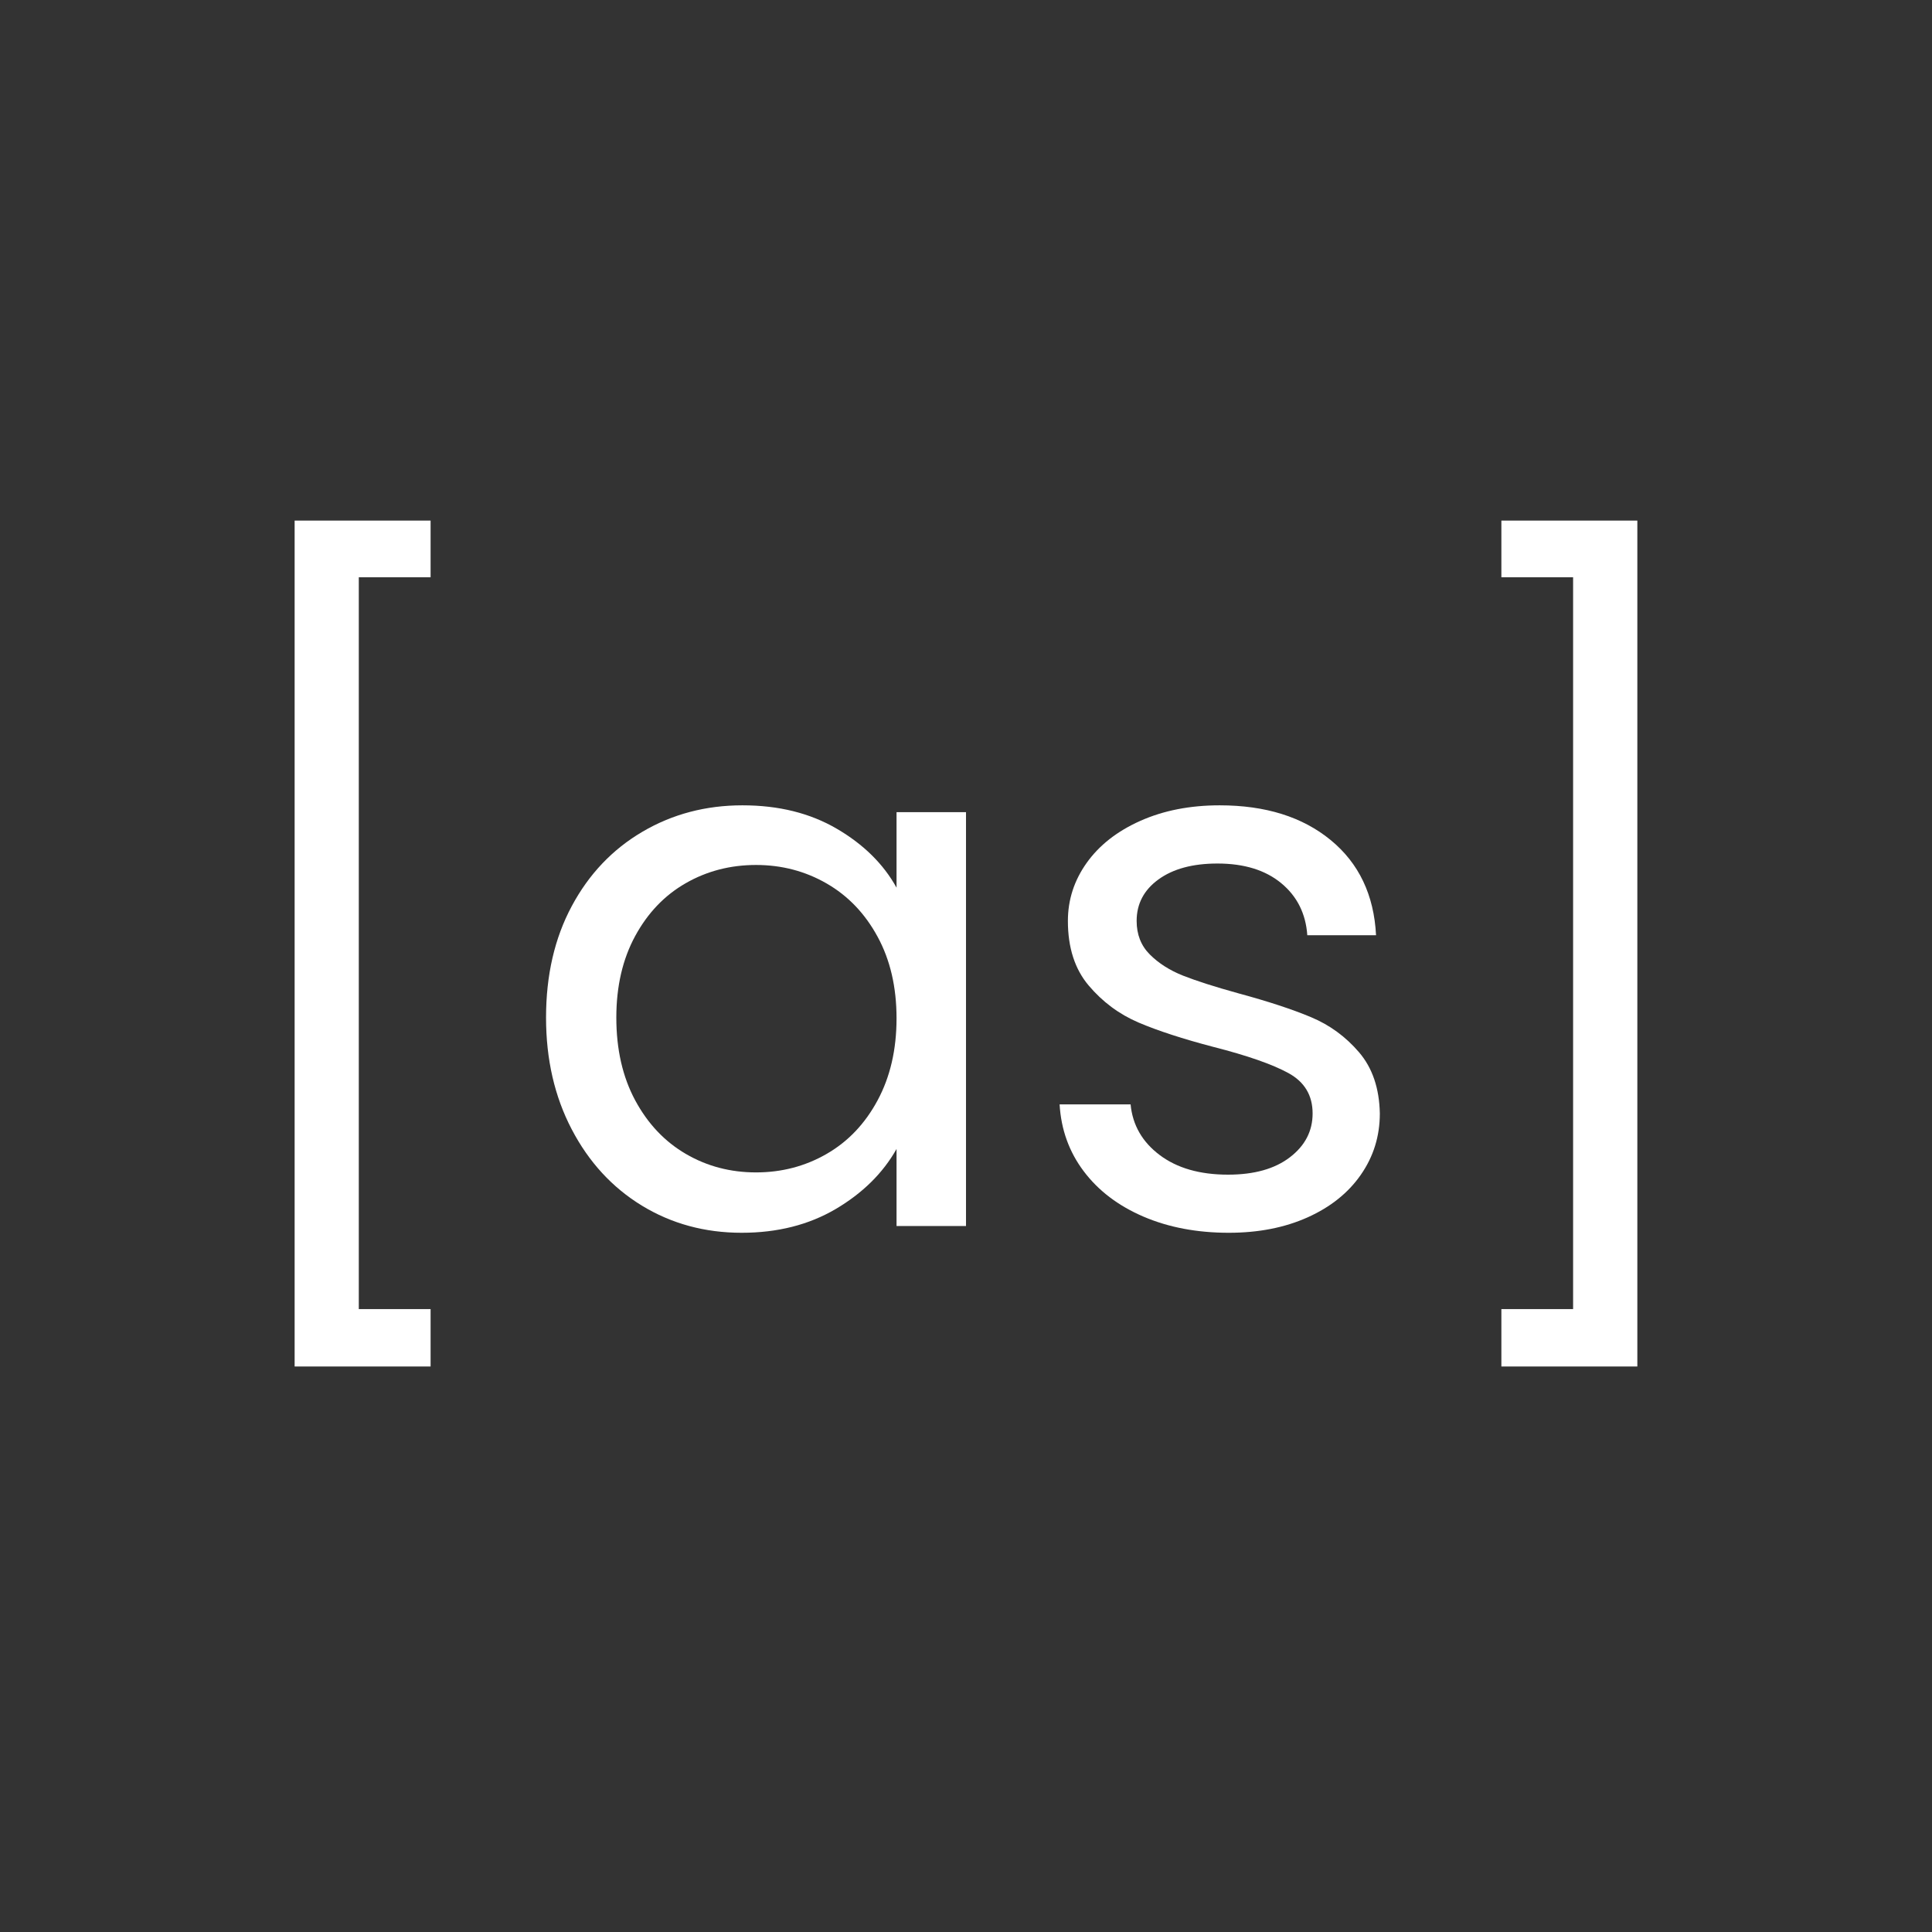 <svg xmlns="http://www.w3.org/2000/svg" xmlns:xlink="http://www.w3.org/1999/xlink" width="500" zoomAndPan="magnify" viewBox="0 0 375 375" height="500" preserveAspectRatio="xMidYMid meet" version="1.2"><rect x="0" y="0" width="375" height="375" fill="#333333" stroke="none"/><defs/><g id="49cfc26e5f"><g style="fill:#ffffff;fill-opacity:1;"><g transform="translate(37.688, 237.969)"><path style="stroke:none" d="M 45.891 -136.922 L 45.891 -125.922 L 31.953 -125.922 L 31.953 16.125 L 45.891 16.125 L 45.891 27.266 L 19.5 27.266 L 19.5 -136.922 Z M 45.891 -136.922 "/></g></g><g style="fill:#ffffff;fill-opacity:1;"><g transform="translate(99.69, 237.969)"><path style="stroke:none" d="M 6.297 -40.453 C 6.297 -48.672 7.957 -55.879 11.281 -62.078 C 14.602 -68.285 19.172 -73.098 24.984 -76.516 C 30.805 -79.941 37.285 -81.656 44.422 -81.656 C 51.453 -81.656 57.555 -80.141 62.734 -77.109 C 67.922 -74.078 71.785 -70.266 74.328 -65.672 L 74.328 -80.328 L 87.812 -80.328 L 87.812 0 L 74.328 0 L 74.328 -14.953 C 71.68 -10.266 67.742 -6.379 62.516 -3.297 C 57.285 -0.223 51.203 1.312 44.266 1.312 C 37.129 1.312 30.676 -0.441 24.906 -3.953 C 19.145 -7.473 14.602 -12.41 11.281 -18.766 C 7.957 -25.117 6.297 -32.348 6.297 -40.453 Z M 74.328 -40.312 C 74.328 -46.375 73.102 -51.648 70.656 -56.141 C 68.219 -60.641 64.922 -64.086 60.766 -66.484 C 56.609 -68.879 52.039 -70.078 47.062 -70.078 C 42.07 -70.078 37.523 -68.898 33.422 -66.547 C 29.316 -64.203 26.039 -60.781 23.594 -56.281 C 21.156 -51.789 19.938 -46.516 19.938 -40.453 C 19.938 -34.297 21.156 -28.945 23.594 -24.406 C 26.039 -19.863 29.316 -16.395 33.422 -14 C 37.523 -11.602 42.07 -10.406 47.062 -10.406 C 52.039 -10.406 56.609 -11.602 60.766 -14 C 64.922 -16.395 68.219 -19.863 70.656 -24.406 C 73.102 -28.945 74.328 -34.25 74.328 -40.312 Z M 74.328 -40.312 "/></g></g><g style="fill:#ffffff;fill-opacity:1;"><g transform="translate(198.777, 237.969)"><path style="stroke:none" d="M 39.734 1.312 C 33.566 1.312 28.039 0.266 23.156 -1.828 C 18.27 -3.93 14.41 -6.863 11.578 -10.625 C 8.742 -14.383 7.18 -18.711 6.891 -23.609 L 20.672 -23.609 C 21.055 -19.598 22.938 -16.32 26.312 -13.781 C 29.688 -11.238 34.109 -9.969 39.578 -9.969 C 44.66 -9.969 48.664 -11.094 51.594 -13.344 C 54.531 -15.594 56 -18.426 56 -21.844 C 56 -25.363 54.43 -27.977 51.297 -29.688 C 48.172 -31.395 43.336 -33.082 36.797 -34.75 C 30.836 -36.312 25.973 -37.895 22.203 -39.5 C 18.441 -41.113 15.219 -43.508 12.531 -46.688 C 9.844 -49.863 8.5 -54.039 8.5 -59.219 C 8.5 -63.32 9.719 -67.082 12.156 -70.5 C 14.602 -73.926 18.07 -76.641 22.562 -78.641 C 27.062 -80.648 32.195 -81.656 37.969 -81.656 C 46.863 -81.656 54.047 -79.406 59.516 -74.906 C 64.984 -70.414 67.914 -64.258 68.312 -56.438 L 54.969 -56.438 C 54.676 -60.633 52.988 -64.004 49.906 -66.547 C 46.832 -69.086 42.707 -70.359 37.531 -70.359 C 32.738 -70.359 28.926 -69.332 26.094 -67.281 C 23.258 -65.227 21.844 -62.539 21.844 -59.219 C 21.844 -56.582 22.695 -54.41 24.406 -52.703 C 26.113 -50.992 28.266 -49.625 30.859 -48.594 C 33.453 -47.57 37.039 -46.426 41.625 -45.156 C 47.395 -43.594 52.086 -42.051 55.703 -40.531 C 59.316 -39.02 62.422 -36.75 65.016 -33.719 C 67.609 -30.688 68.953 -26.727 69.047 -21.844 C 69.047 -17.445 67.82 -13.488 65.375 -9.969 C 62.938 -6.445 59.492 -3.688 55.047 -1.688 C 50.598 0.312 45.492 1.312 39.734 1.312 Z M 39.734 1.312 "/></g></g><g style="fill:#ffffff;fill-opacity:1;"><g transform="translate(275.291, 237.969)"><path style="stroke:none" d="M 42.516 27.266 L 16.125 27.266 L 16.125 16.125 L 30.047 16.125 L 30.047 -125.922 L 16.125 -125.922 L 16.125 -136.922 L 42.516 -136.922 Z M 42.516 27.266 "/></g></g></g></svg>